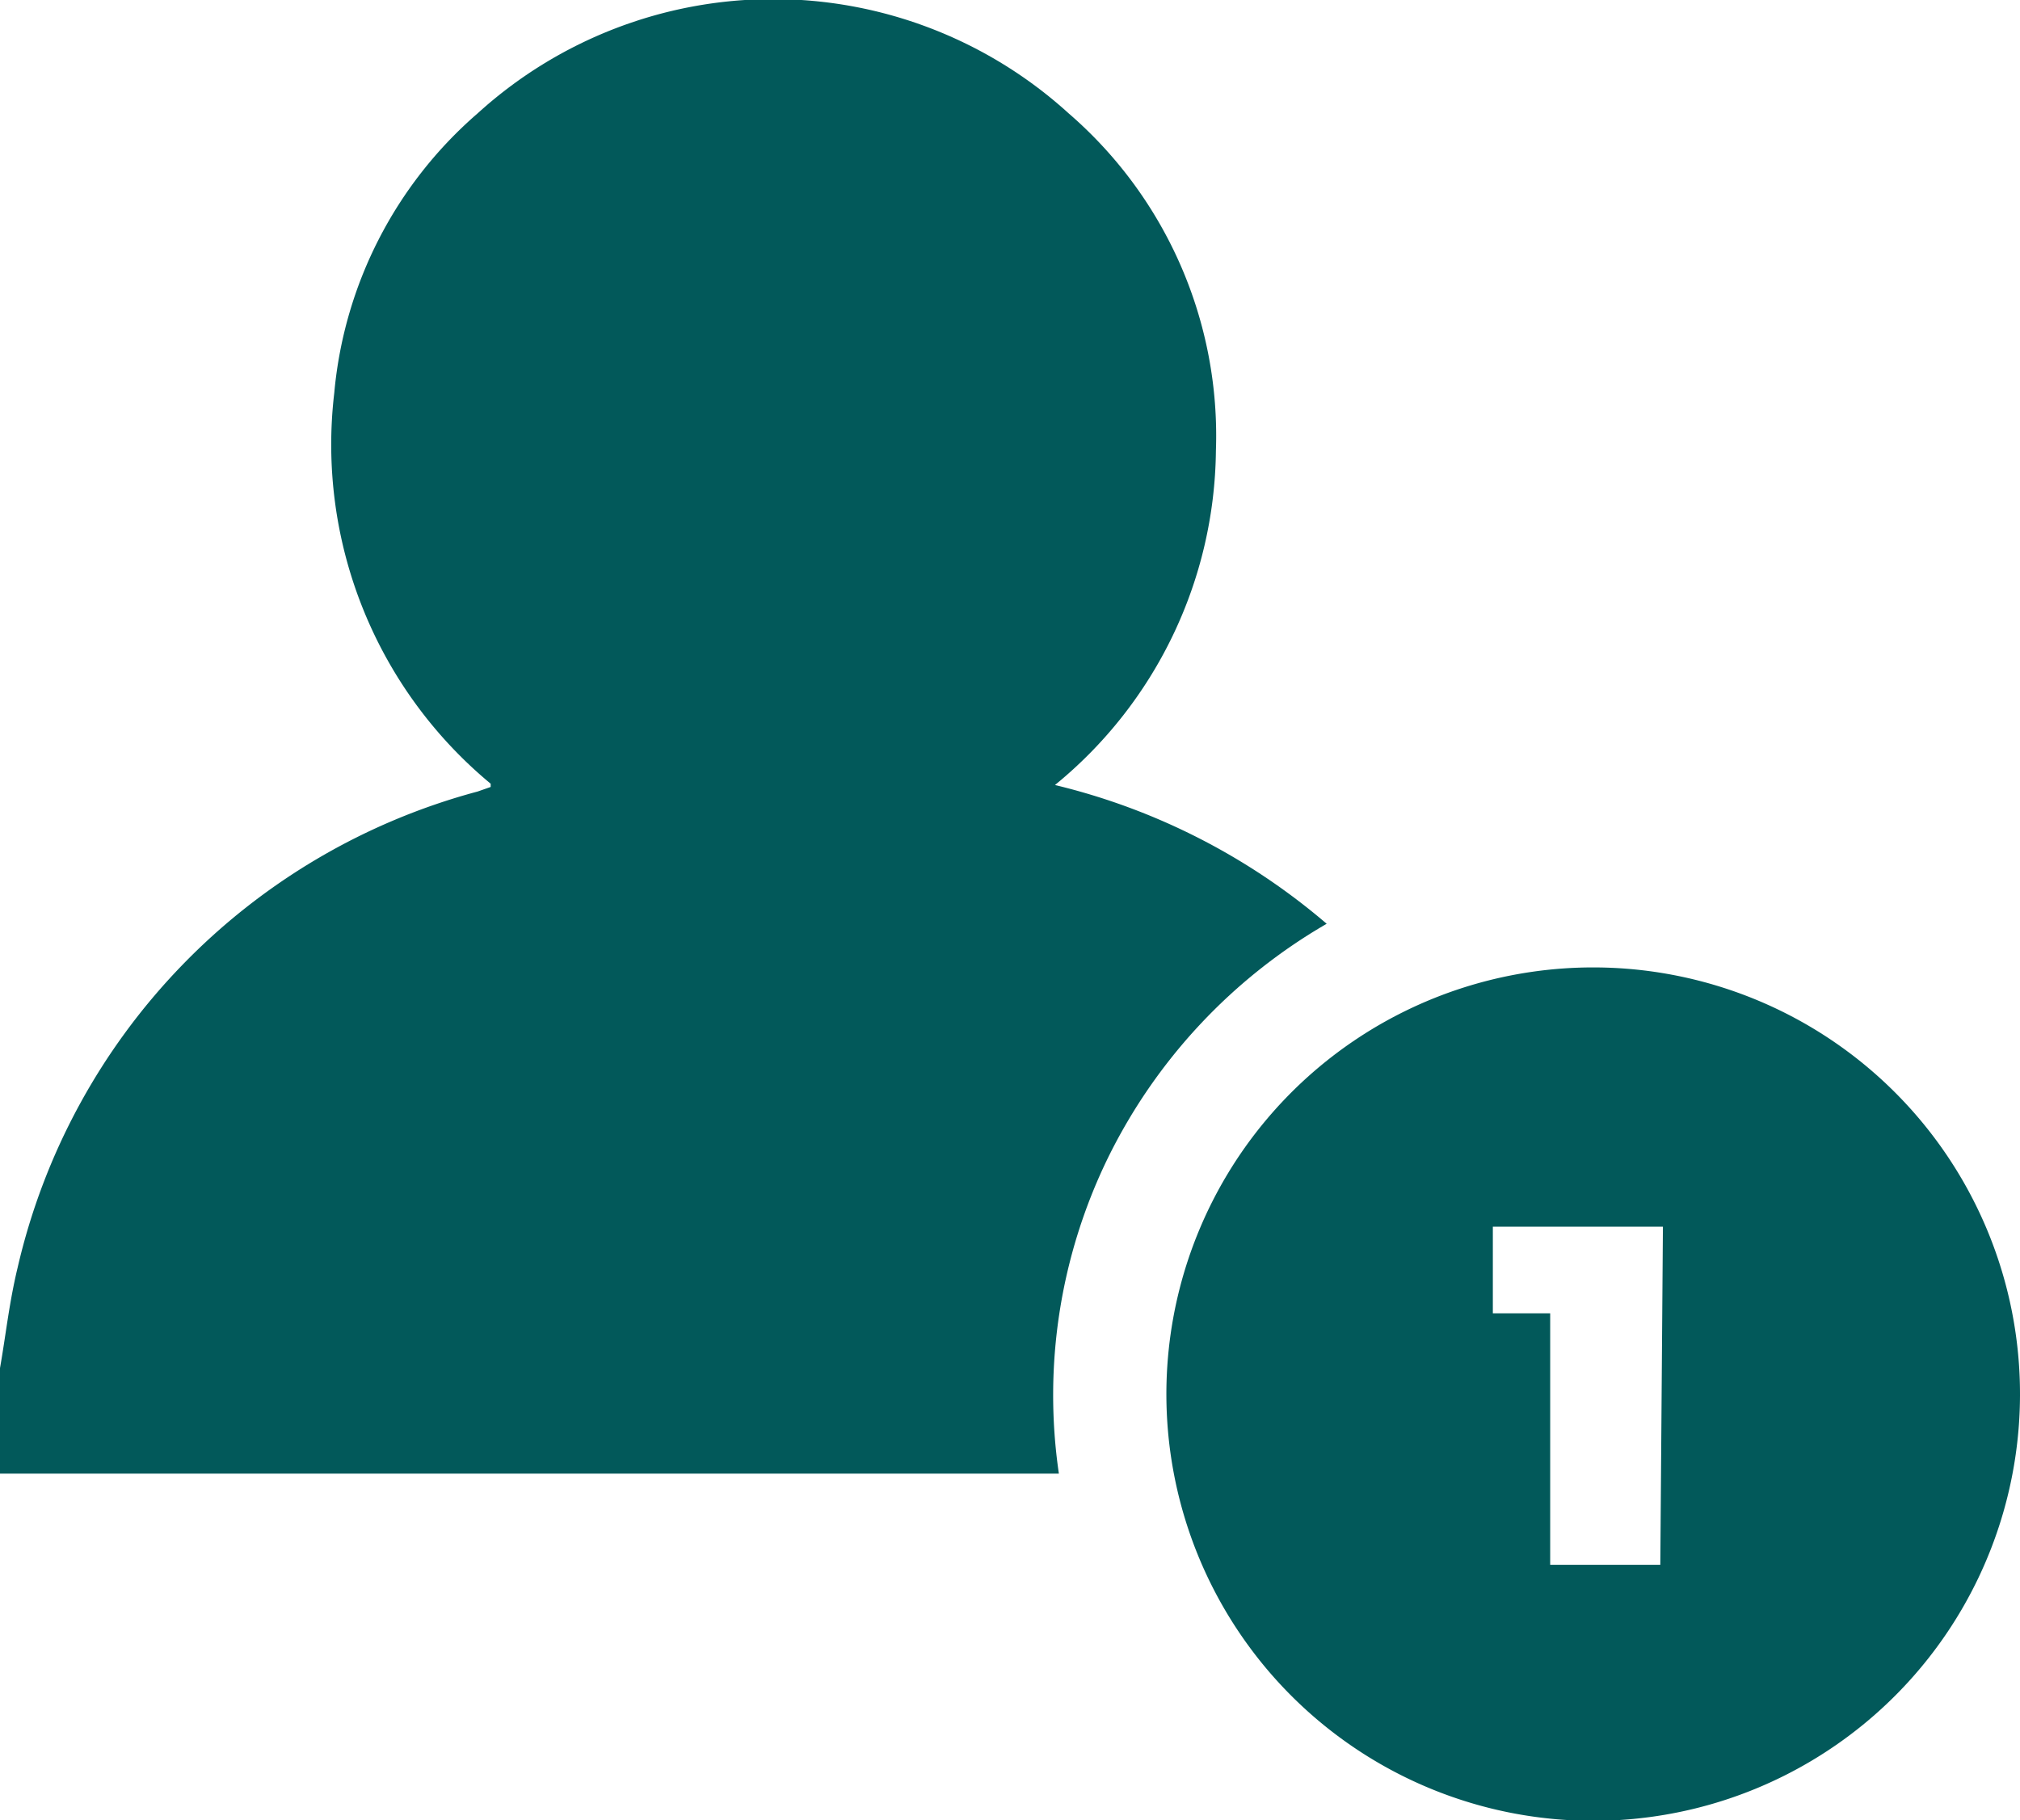 <svg xmlns="http://www.w3.org/2000/svg" viewBox="0 0 31 27.94"><defs><style>.cls-1{fill:#02595a;}</style></defs><title>Asset 8</title><g id="Layer_2" data-name="Layer 2"><g id="Layer_2-2" data-name="Layer 2"><path class="cls-1" d="M20.36,14.18A8.46,8.46,0,0,0,17,17.78a8.31,8.31,0,0,0-.75,4.84l-.27,0H0V21c.09-.51.14-1,.27-1.54a9.86,9.86,0,0,1,7.06-7.31l.2-.07s0,0,0-.05a6.76,6.76,0,0,1-2.4-6,6.44,6.44,0,0,1,2.2-4.29,6.74,6.74,0,0,1,9.07,0,6.54,6.54,0,0,1,2.26,5.18,6.71,6.71,0,0,1-2.47,5.13A10,10,0,0,1,20.36,14.18Z"/><path class="cls-1" d="M24.48,14.85A6.55,6.55,0,1,0,31,21.42,6.55,6.55,0,0,0,24.48,14.85Zm1,9.17H23.79V20.16h-.88V18.83h2.61Z"/></g></g></svg>